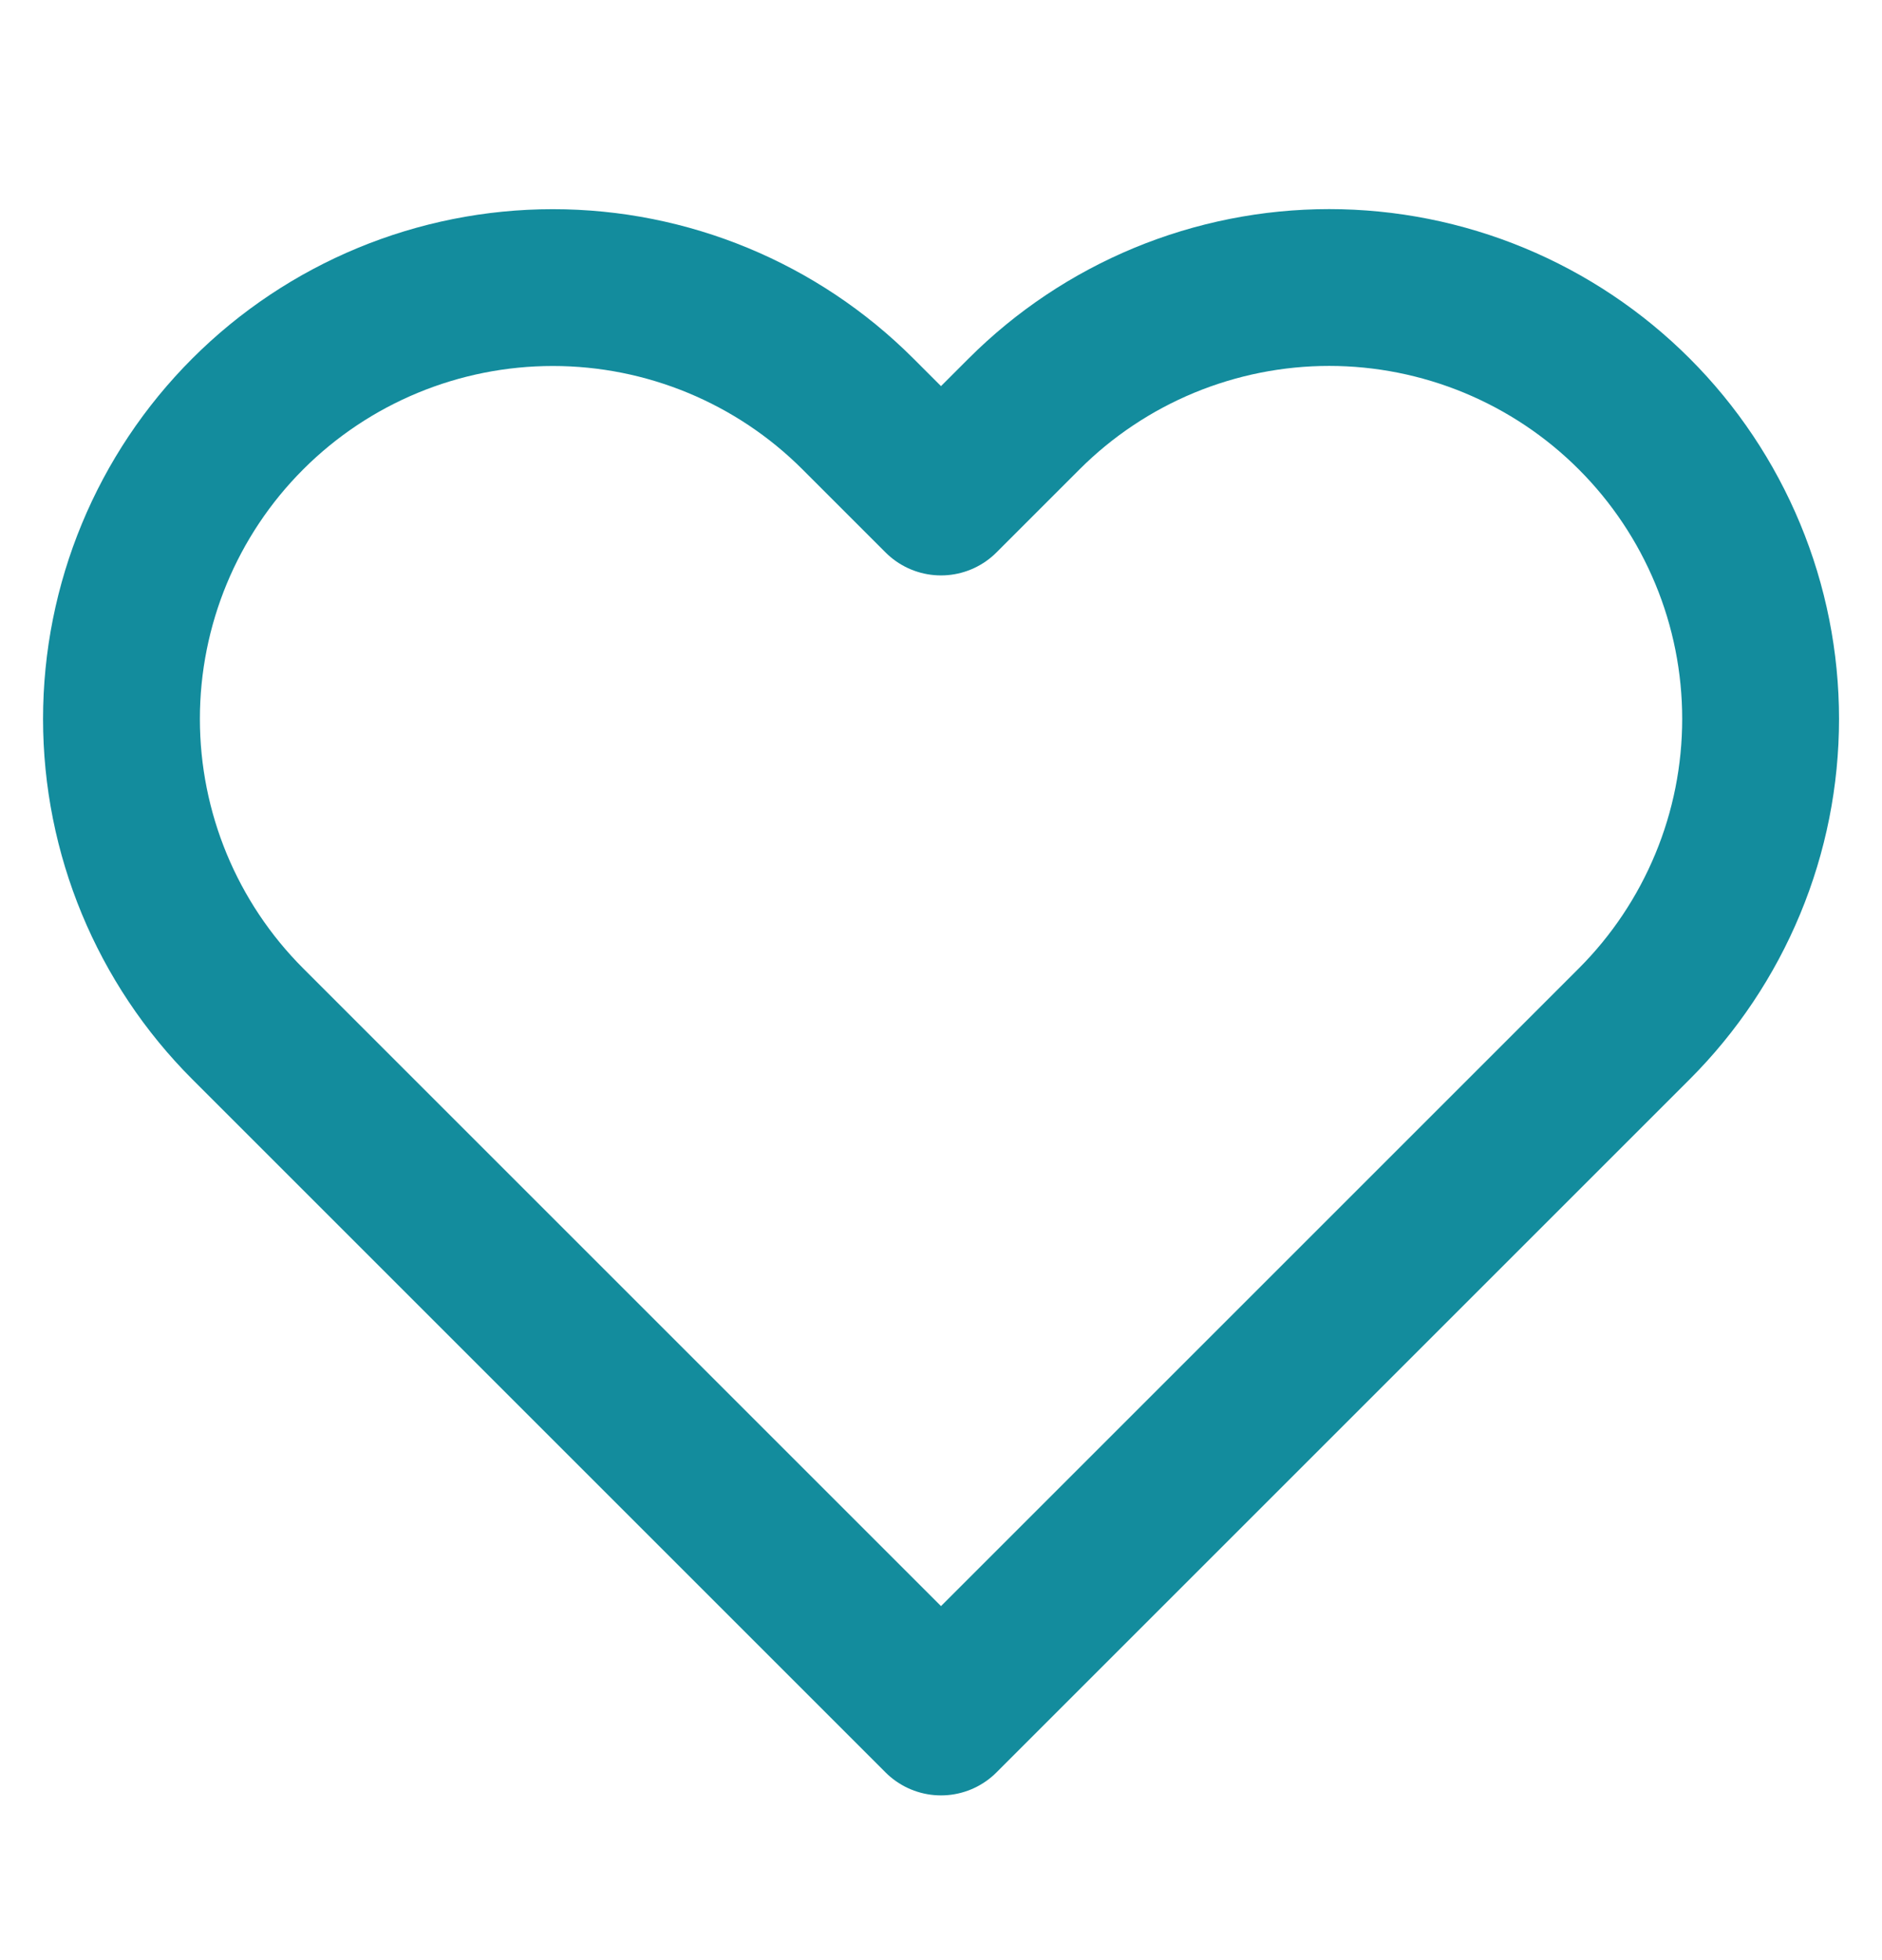 <svg width="24" height="25" viewBox="0 0 24 25" fill="none" xmlns="http://www.w3.org/2000/svg">
<path d="M20.84 5.279C20.329 4.768 19.723 4.363 19.055 4.086C18.388 3.81 17.673 3.667 16.95 3.667C16.228 3.667 15.512 3.81 14.845 4.086C14.177 4.363 13.571 4.768 13.06 5.279L12 6.339L10.94 5.279C9.908 4.247 8.509 3.668 7.05 3.668C5.591 3.668 4.192 4.247 3.16 5.279C2.128 6.311 1.549 7.71 1.549 9.169C1.549 10.628 2.128 12.027 3.16 13.059L4.22 14.119L12 21.899L19.78 14.119L20.84 13.059C21.351 12.548 21.756 11.942 22.033 11.274C22.31 10.607 22.452 9.892 22.452 9.169C22.452 8.447 22.31 7.731 22.033 7.064C21.756 6.396 21.351 5.79 20.84 5.279V5.279Z" stroke="#138C9D" stroke-width="2" stroke-linecap="round" stroke-linejoin="round"/>
</svg>
